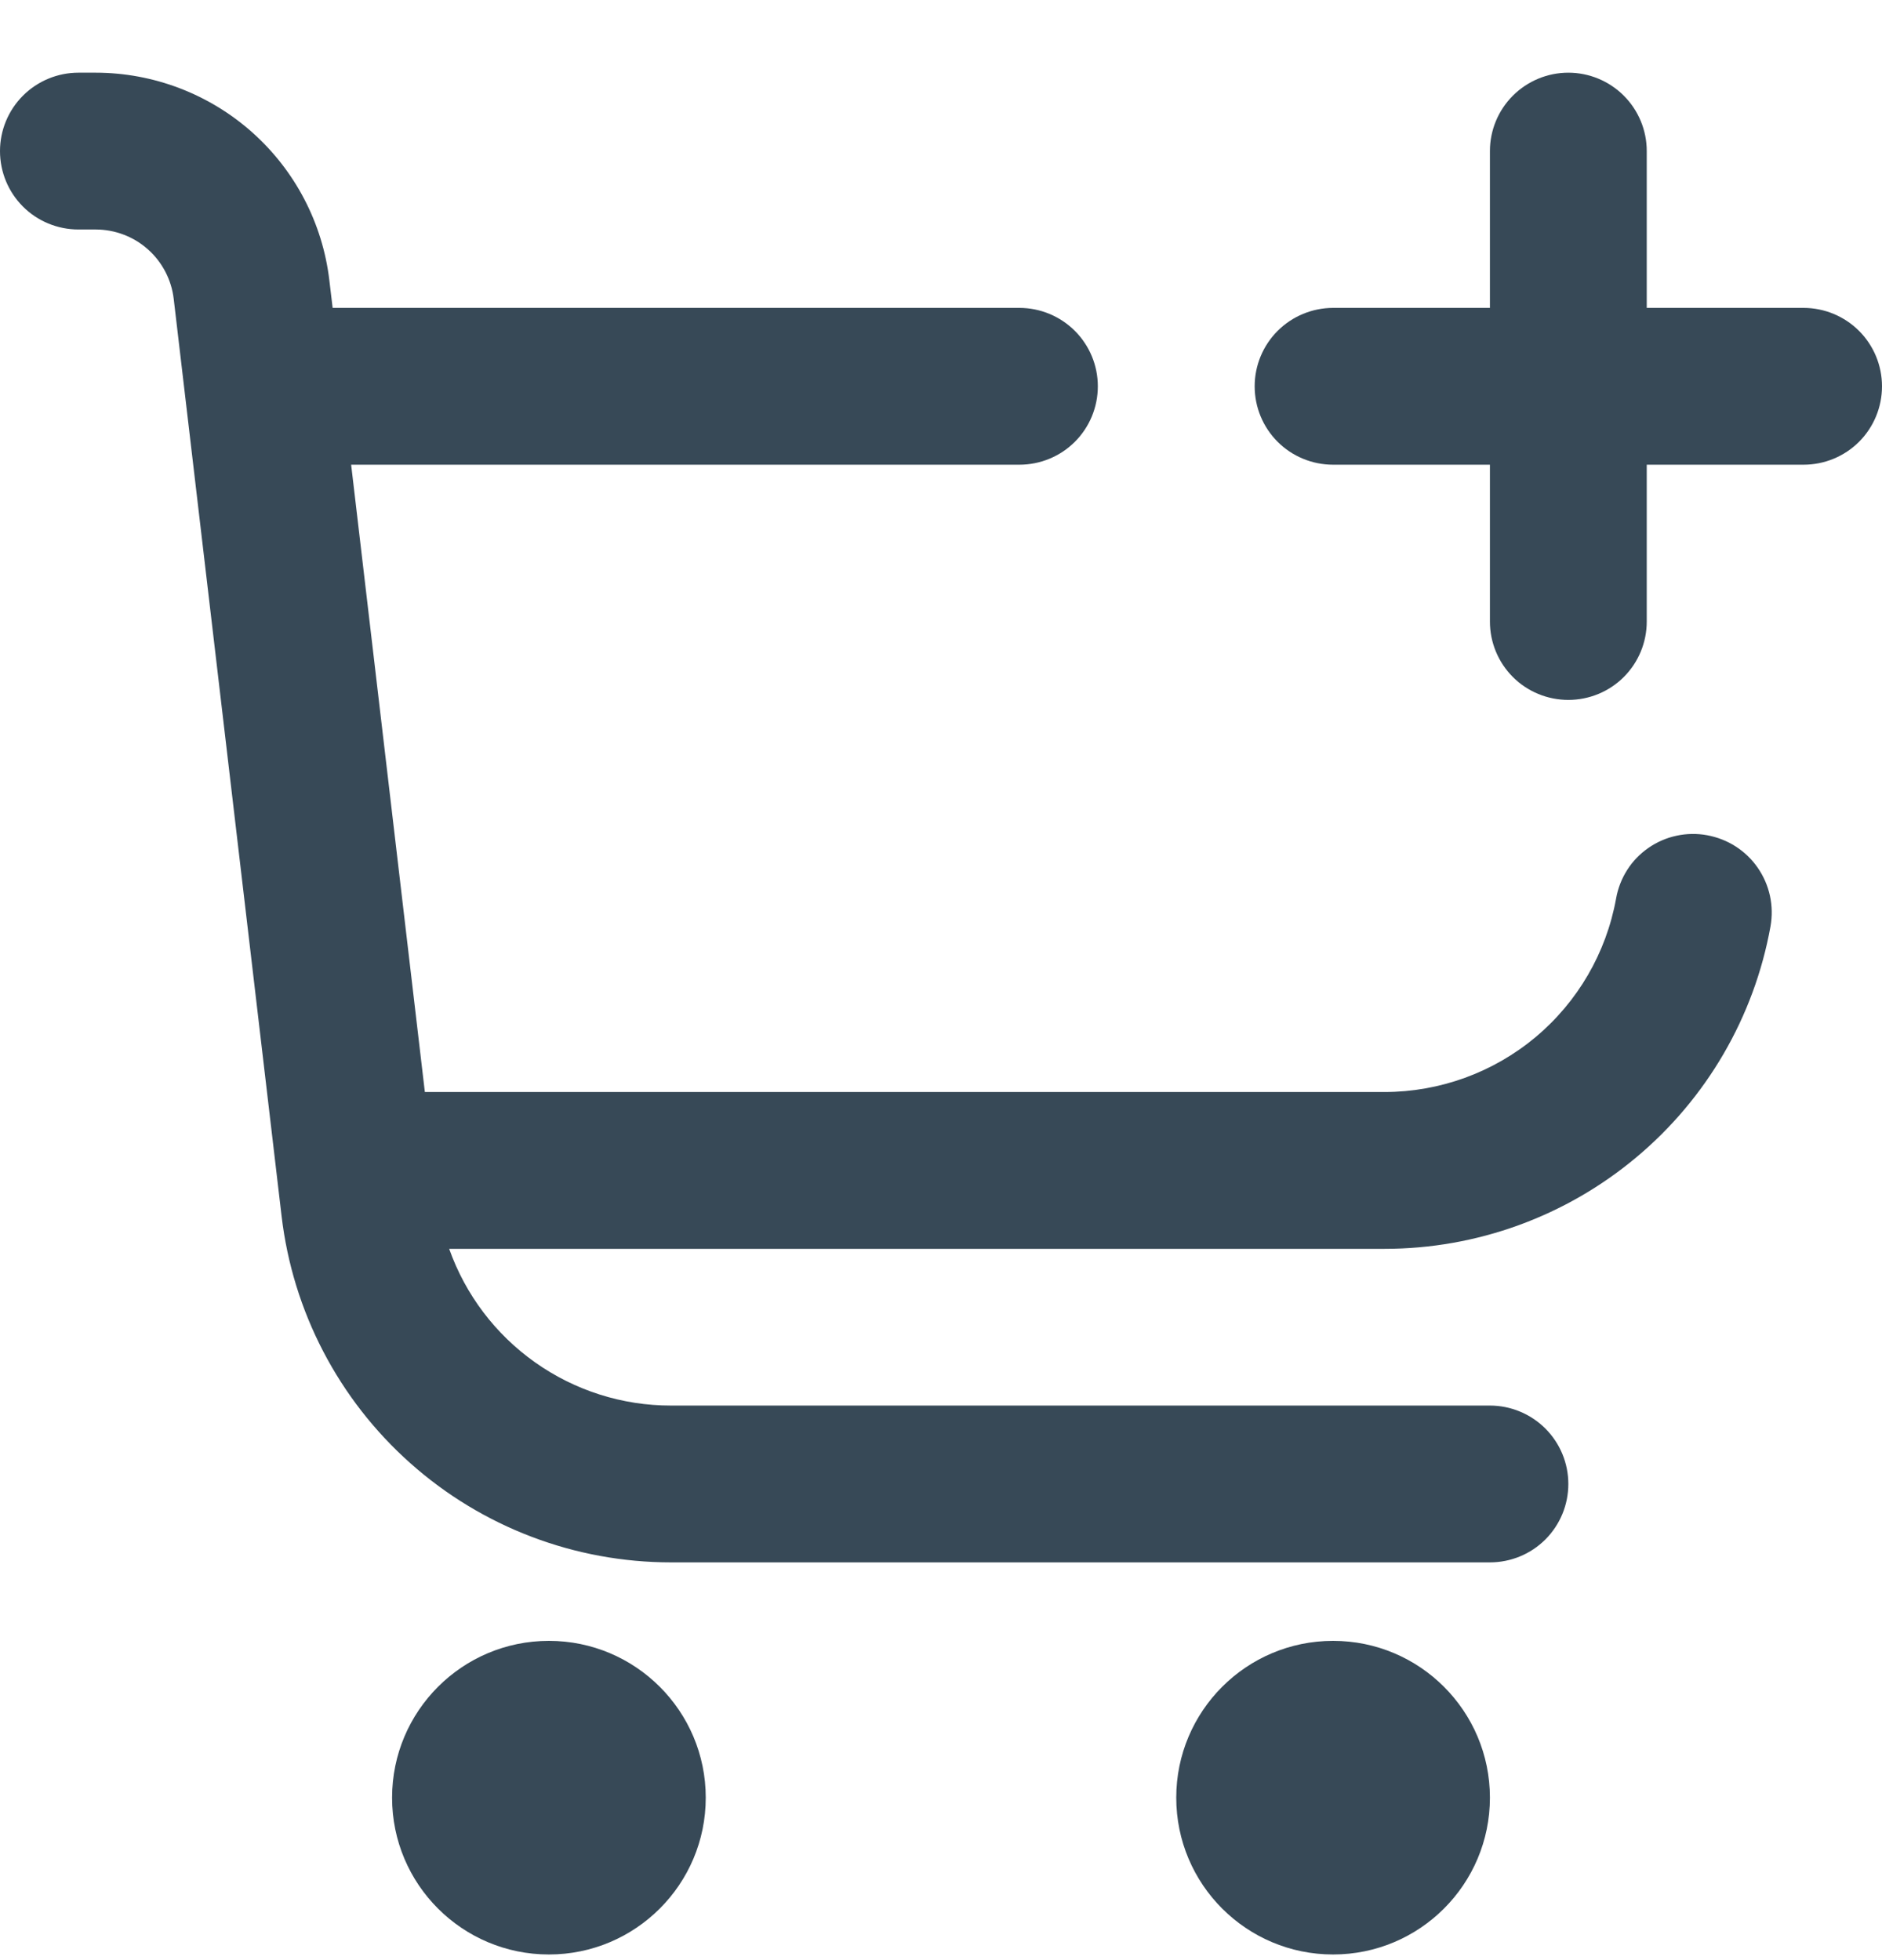 <svg width="24" height="25" viewBox="0 0 24 25" fill="none" xmlns="http://www.w3.org/2000/svg">
<g clip-path="url(#clip0_507_2248)">
<path d="M7 24.928C8.104 24.928 9 24.033 9 22.928C9 21.824 8.104 20.928 7 20.928C5.895 20.928 5 21.824 5 22.928C5 24.033 5.895 24.928 7 24.928Z" fill="#374957"/>
<path d="M17 24.928C18.105 24.928 19 24.033 19 22.928C19 21.824 18.105 20.928 17 20.928C15.895 20.928 15 21.824 15 22.928C15 24.033 15.895 24.928 17 24.928Z" fill="#374957"/>
<path d="M23 3.927H21V1.927C21 1.662 20.895 1.408 20.707 1.22C20.52 1.033 20.265 0.927 20 0.927C19.735 0.927 19.48 1.033 19.293 1.22C19.105 1.408 19 1.662 19 1.927V3.927H17C16.735 3.927 16.48 4.033 16.293 4.22C16.105 4.408 16 4.662 16 4.927C16 5.193 16.105 5.447 16.293 5.635C16.48 5.822 16.735 5.927 17 5.927H19V7.927C19 8.193 19.105 8.447 19.293 8.635C19.48 8.822 19.735 8.927 20 8.927C20.265 8.927 20.52 8.822 20.707 8.635C20.895 8.447 21 8.193 21 7.927V5.927H23C23.265 5.927 23.52 5.822 23.707 5.635C23.895 5.447 24 5.193 24 4.927C24 4.662 23.895 4.408 23.707 4.22C23.52 4.033 23.265 3.927 23 3.927Z" fill="#374957"/>
<path d="M21.771 10.653C21.642 10.629 21.509 10.631 21.38 10.659C21.252 10.686 21.13 10.739 21.022 10.814C20.914 10.889 20.821 10.984 20.751 11.095C20.68 11.206 20.632 11.33 20.609 11.46C20.484 12.152 20.12 12.778 19.581 13.229C19.041 13.68 18.36 13.927 17.657 13.928H5.418L4.478 5.927H13C13.265 5.927 13.52 5.822 13.707 5.635C13.895 5.447 14 5.193 14 4.927C14 4.662 13.895 4.408 13.707 4.22C13.52 4.033 13.265 3.927 13 3.927H4.242L4.2 3.575C4.114 2.846 3.763 2.174 3.214 1.686C2.665 1.198 1.956 0.928 1.222 0.927L1 0.927C0.735 0.927 0.48 1.033 0.293 1.22C0.105 1.408 0 1.662 0 1.927C0 2.193 0.105 2.447 0.293 2.635C0.48 2.822 0.735 2.927 1 2.927H1.222C1.467 2.928 1.703 3.017 1.886 3.18C2.069 3.343 2.186 3.567 2.215 3.81L3.591 15.511C3.734 16.727 4.318 17.849 5.234 18.663C6.149 19.478 7.332 19.927 8.557 19.927H19C19.265 19.927 19.52 19.822 19.707 19.635C19.895 19.447 20 19.193 20 18.927C20 18.662 19.895 18.408 19.707 18.22C19.52 18.033 19.265 17.927 19 17.927H8.557C7.937 17.928 7.331 17.735 6.825 17.377C6.318 17.019 5.935 16.512 5.728 15.928H17.657C18.829 15.928 19.964 15.516 20.863 14.764C21.763 14.013 22.37 12.969 22.578 11.816C22.601 11.686 22.599 11.554 22.571 11.425C22.543 11.297 22.49 11.175 22.415 11.067C22.34 10.959 22.245 10.867 22.134 10.796C22.024 10.725 21.9 10.677 21.771 10.653Z" fill="#374957"/>
</g>
<defs>
<clipPath id="clip0_507_2248">
<rect width="24" height="24" fill="white" transform="translate(0 0.927)"/>
</clipPath>
</defs>
</svg>
